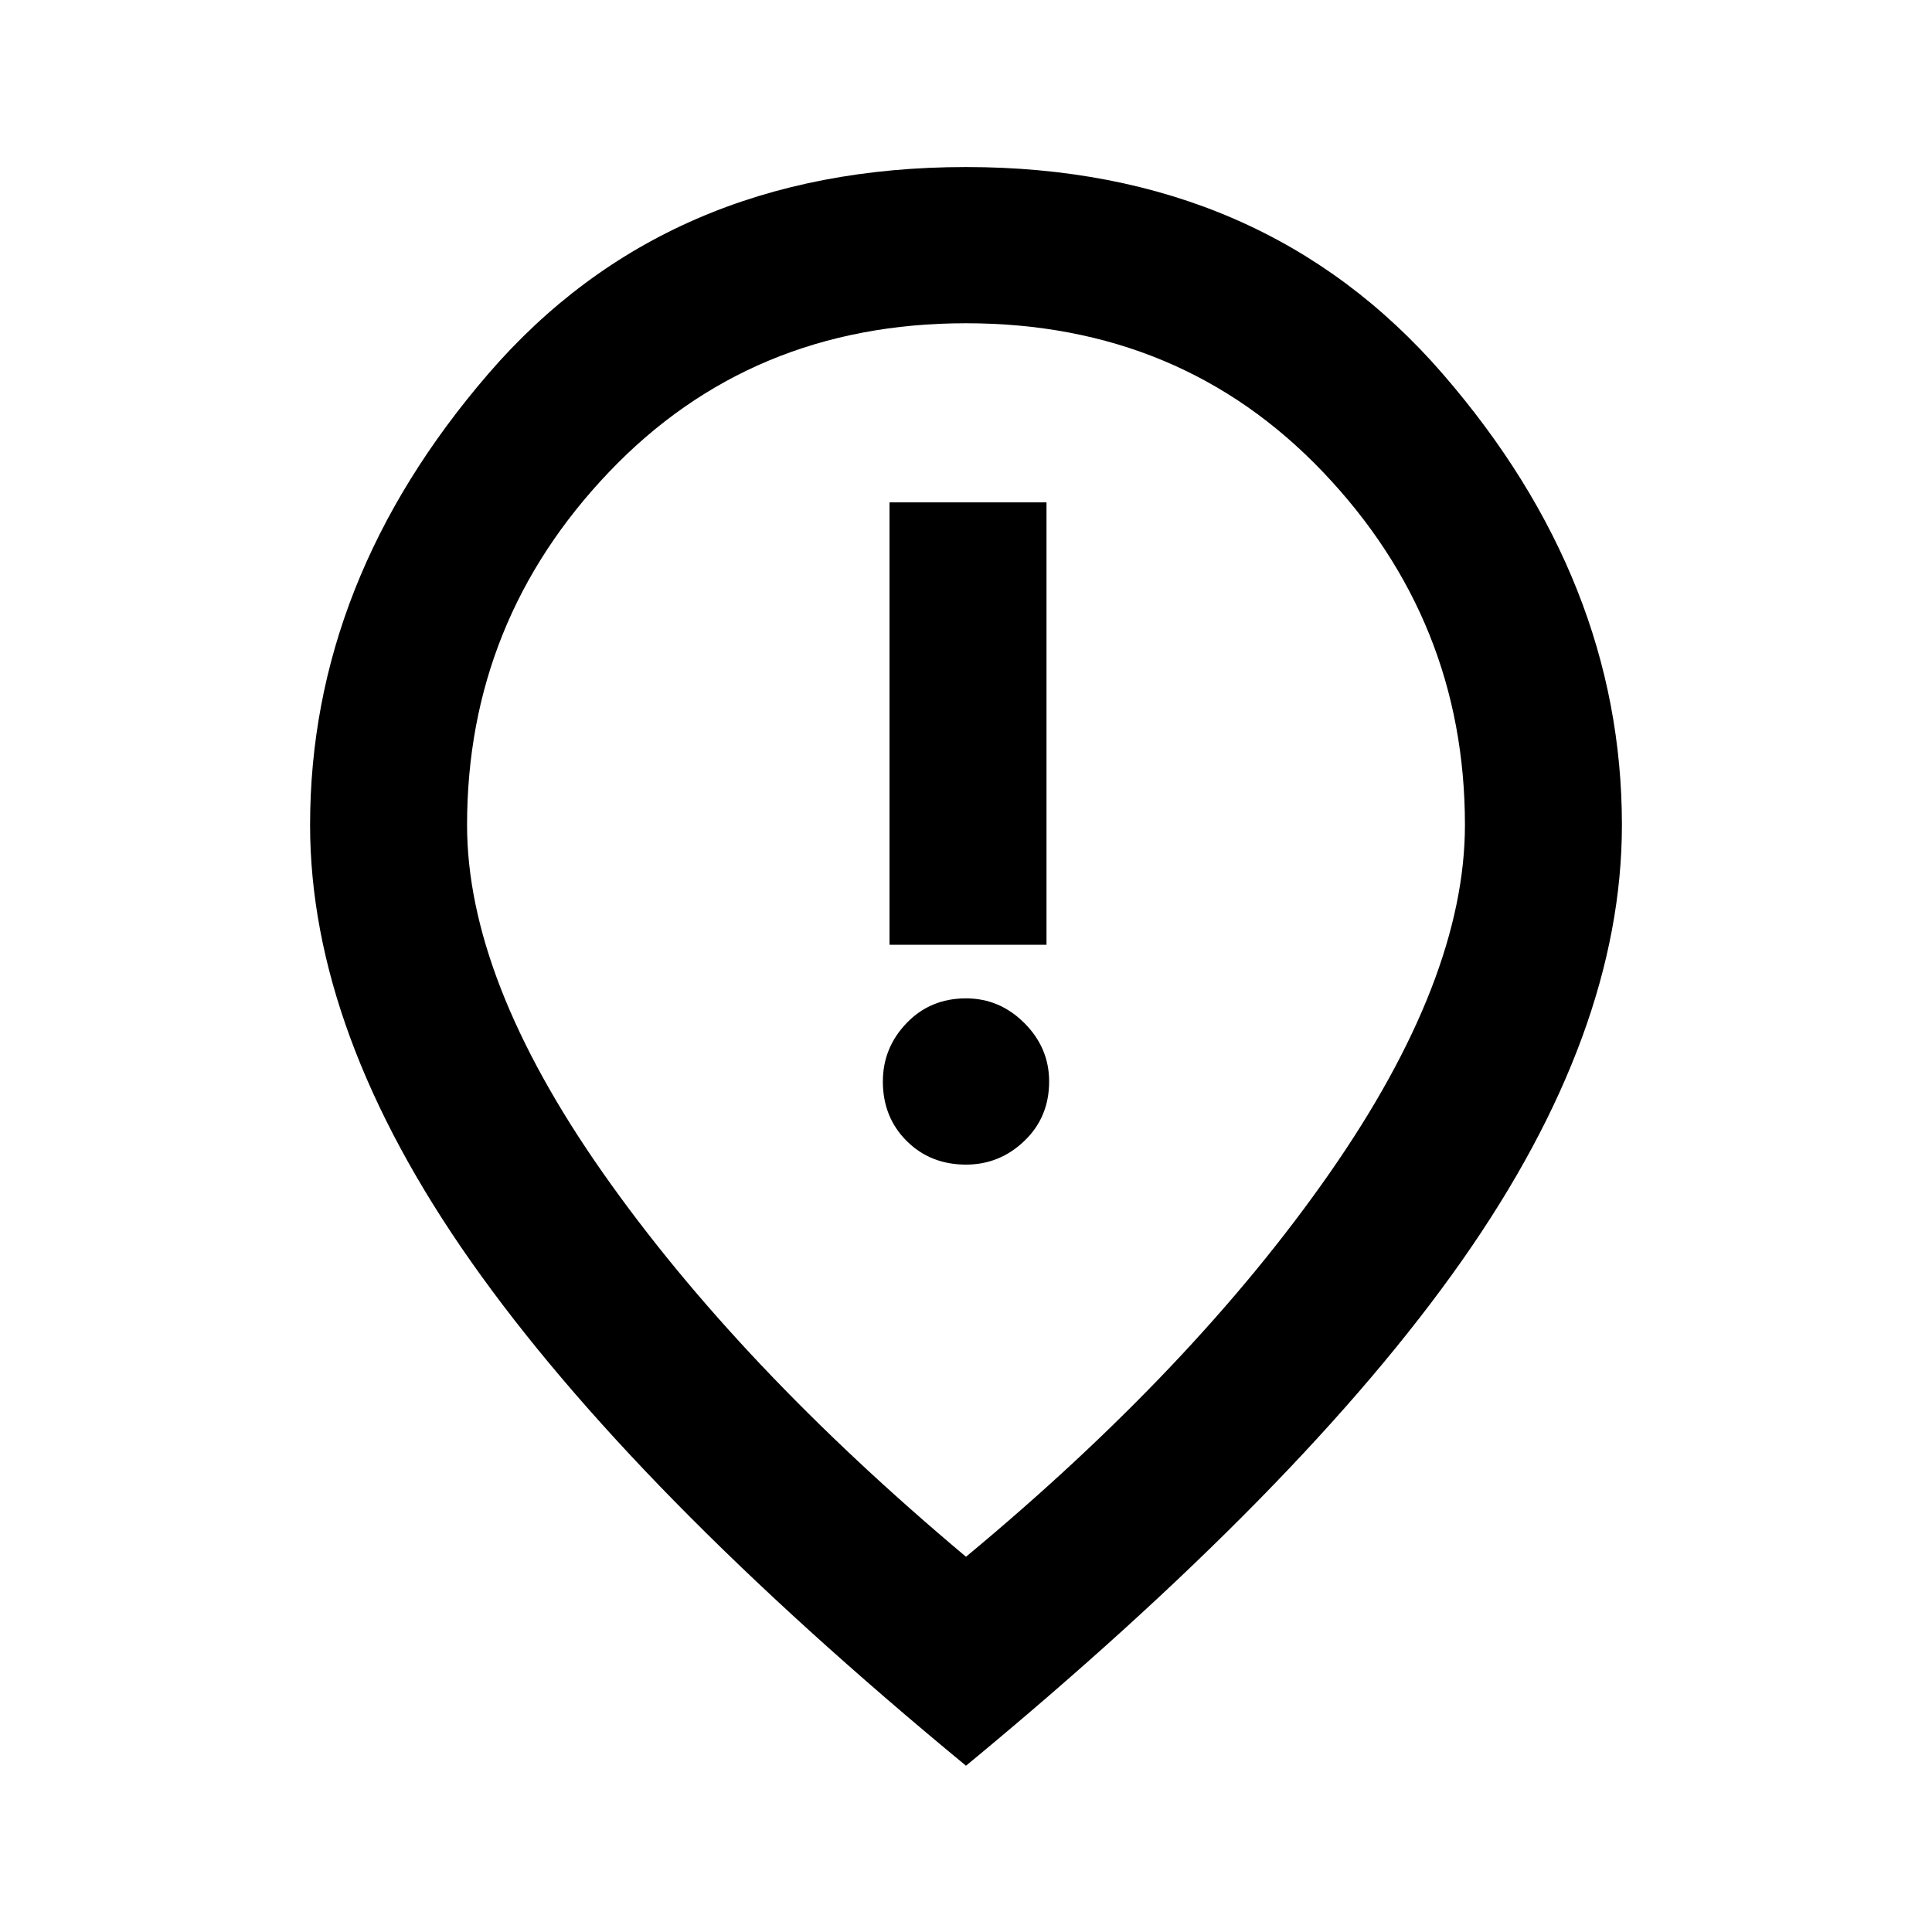 <svg xmlns="http://www.w3.org/2000/svg" height="20" viewBox="0 -960 960 960" width="20"><path d="M442-490.54h78v-219.84h-78v219.84Zm38 109.23q16.73 0 29.02-11.79 12.29-11.78 12.29-29.51 0-16.74-12.29-29.02-12.29-12.29-29.02-12.29-17.73 0-29.52 12.29-11.79 12.28-11.79 29.02 0 17.73 11.79 29.51 11.79 11.79 29.52 11.79Zm0 194.85q113.38-94.08 180.65-190.58 67.27-96.5 67.27-173.04 0-101.38-70.5-175.34-70.5-73.96-177.42-73.96-106.92 0-177.42 73.96-70.5 73.96-70.5 175.34 0 76.54 67.27 172.54 67.27 96 180.65 191.08Zm0 103.84Q314-219.46 234.04-333.15q-79.96-113.7-79.96-216.93 0-121.46 88.57-224.19Q331.23-877 480-877q147.77 0 236.85 102.73 89.07 102.73 89.07 224.19 0 103.23-79.46 216.43Q647-220.46 480-82.62Zm0-467.07Z"/></svg>